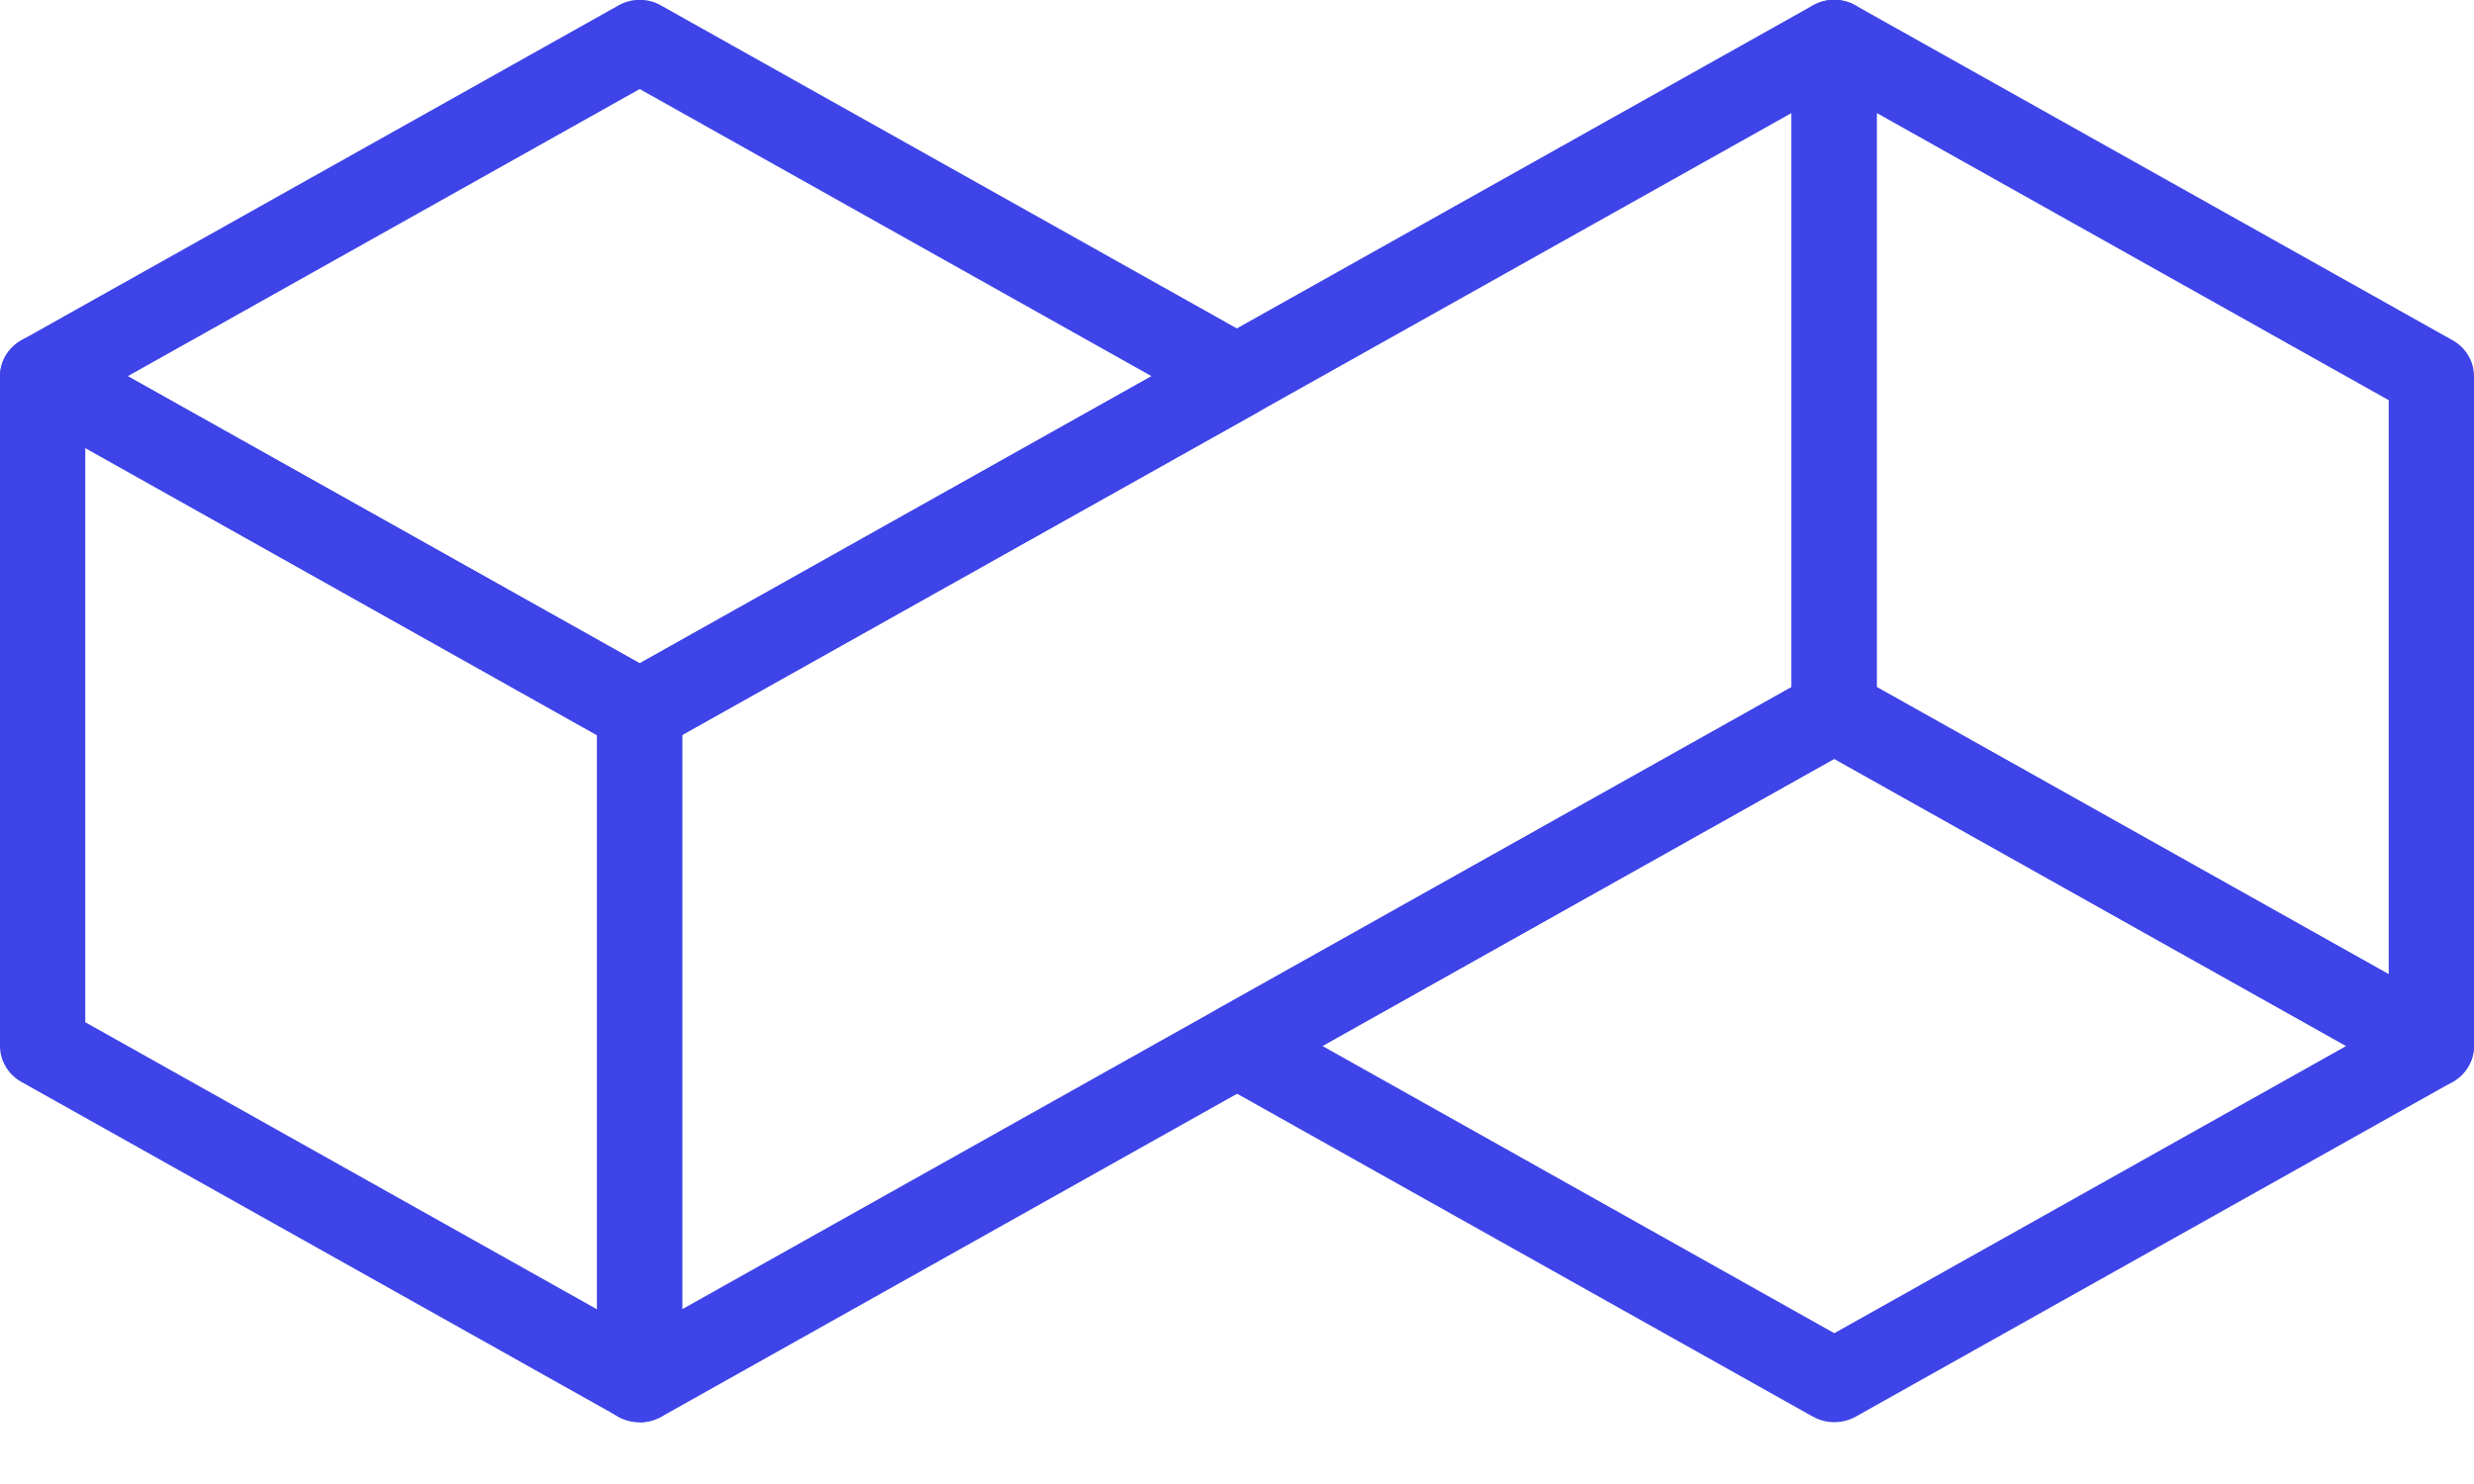 <svg width="30" height="18" viewBox="0 0 30 18" fill="none" xmlns="http://www.w3.org/2000/svg">
<g clip-path="url(#clip0_472_265094)">
<path d="M7.757 17.25C7.667 17.25 7.58 17.228 7.499 17.184L0.258 13.122C0.097 13.031 0 12.865 0 12.687V4.563C0 4.384 0.1 4.218 0.258 4.128C0.419 4.037 0.615 4.037 0.773 4.128L8.015 8.19C8.176 8.281 8.272 8.446 8.272 8.625V16.749C8.272 16.927 8.172 17.093 8.015 17.184C7.934 17.228 7.847 17.253 7.757 17.253V17.25ZM1.034 12.399L7.241 15.882V8.916L1.034 5.433V12.399Z" fill="#3E44E7"/>
<path d="M7.757 9.129C7.667 9.129 7.58 9.107 7.499 9.064L0.258 4.998C0.1 4.911 0 4.745 0 4.563C0 4.382 0.1 4.219 0.258 4.128L7.499 0.066C7.66 -0.025 7.857 -0.025 8.015 0.066L15.256 4.128C15.417 4.219 15.514 4.385 15.514 4.563C15.514 4.742 15.414 4.908 15.256 4.998L8.015 9.06C7.934 9.104 7.847 9.126 7.757 9.126V9.129ZM1.549 4.563L7.757 8.046L13.964 4.563L7.757 1.08L1.549 4.563Z" fill="#3E44E7"/>
<path d="M29.484 13.188C29.394 13.188 29.307 13.166 29.227 13.123L21.985 9.06C21.824 8.97 21.727 8.804 21.727 8.625V0.501C21.727 0.323 21.827 0.157 21.985 0.066C22.146 -0.025 22.343 -0.025 22.501 0.066L29.742 4.128C29.903 4.219 30 4.385 30 4.563V12.688C30 12.866 29.9 13.032 29.742 13.123C29.662 13.166 29.575 13.188 29.484 13.188ZM22.758 8.334L28.966 11.818V4.854L22.758 1.371V8.337V8.334Z" fill="#3E44E7"/>
<path d="M22.243 17.25C22.153 17.25 22.066 17.228 21.985 17.184L14.744 13.122C14.583 13.031 14.486 12.866 14.486 12.687C14.486 12.509 14.586 12.343 14.744 12.252L21.985 8.19C22.146 8.099 22.343 8.099 22.501 8.19L29.742 12.252C29.903 12.343 30 12.509 30 12.687C30 12.866 29.9 13.031 29.742 13.122L22.501 17.184C22.42 17.228 22.333 17.25 22.243 17.25ZM16.036 12.687L22.243 16.171L28.451 12.687L22.243 9.204L16.036 12.687Z" fill="#3E44E7"/>
<path d="M7.757 17.25C7.666 17.25 7.579 17.229 7.499 17.185C7.338 17.094 7.241 16.928 7.241 16.75V8.625C7.241 8.447 7.341 8.281 7.499 8.19L21.982 0.066C22.143 -0.025 22.34 -0.025 22.497 0.066C22.658 0.157 22.755 0.323 22.755 0.501V8.625C22.755 8.804 22.655 8.97 22.497 9.06L8.018 17.185C7.937 17.229 7.85 17.25 7.76 17.25H7.757ZM8.272 8.913V15.88L21.724 8.334V1.371L15.256 4.998L8.272 8.913Z" fill="#3E44E7"/>
</g>
<defs>
<clipPath id="clip0_472_265094">
<rect width="30" height="17.25" fill="white"/>
</clipPath>
</defs>
</svg>
